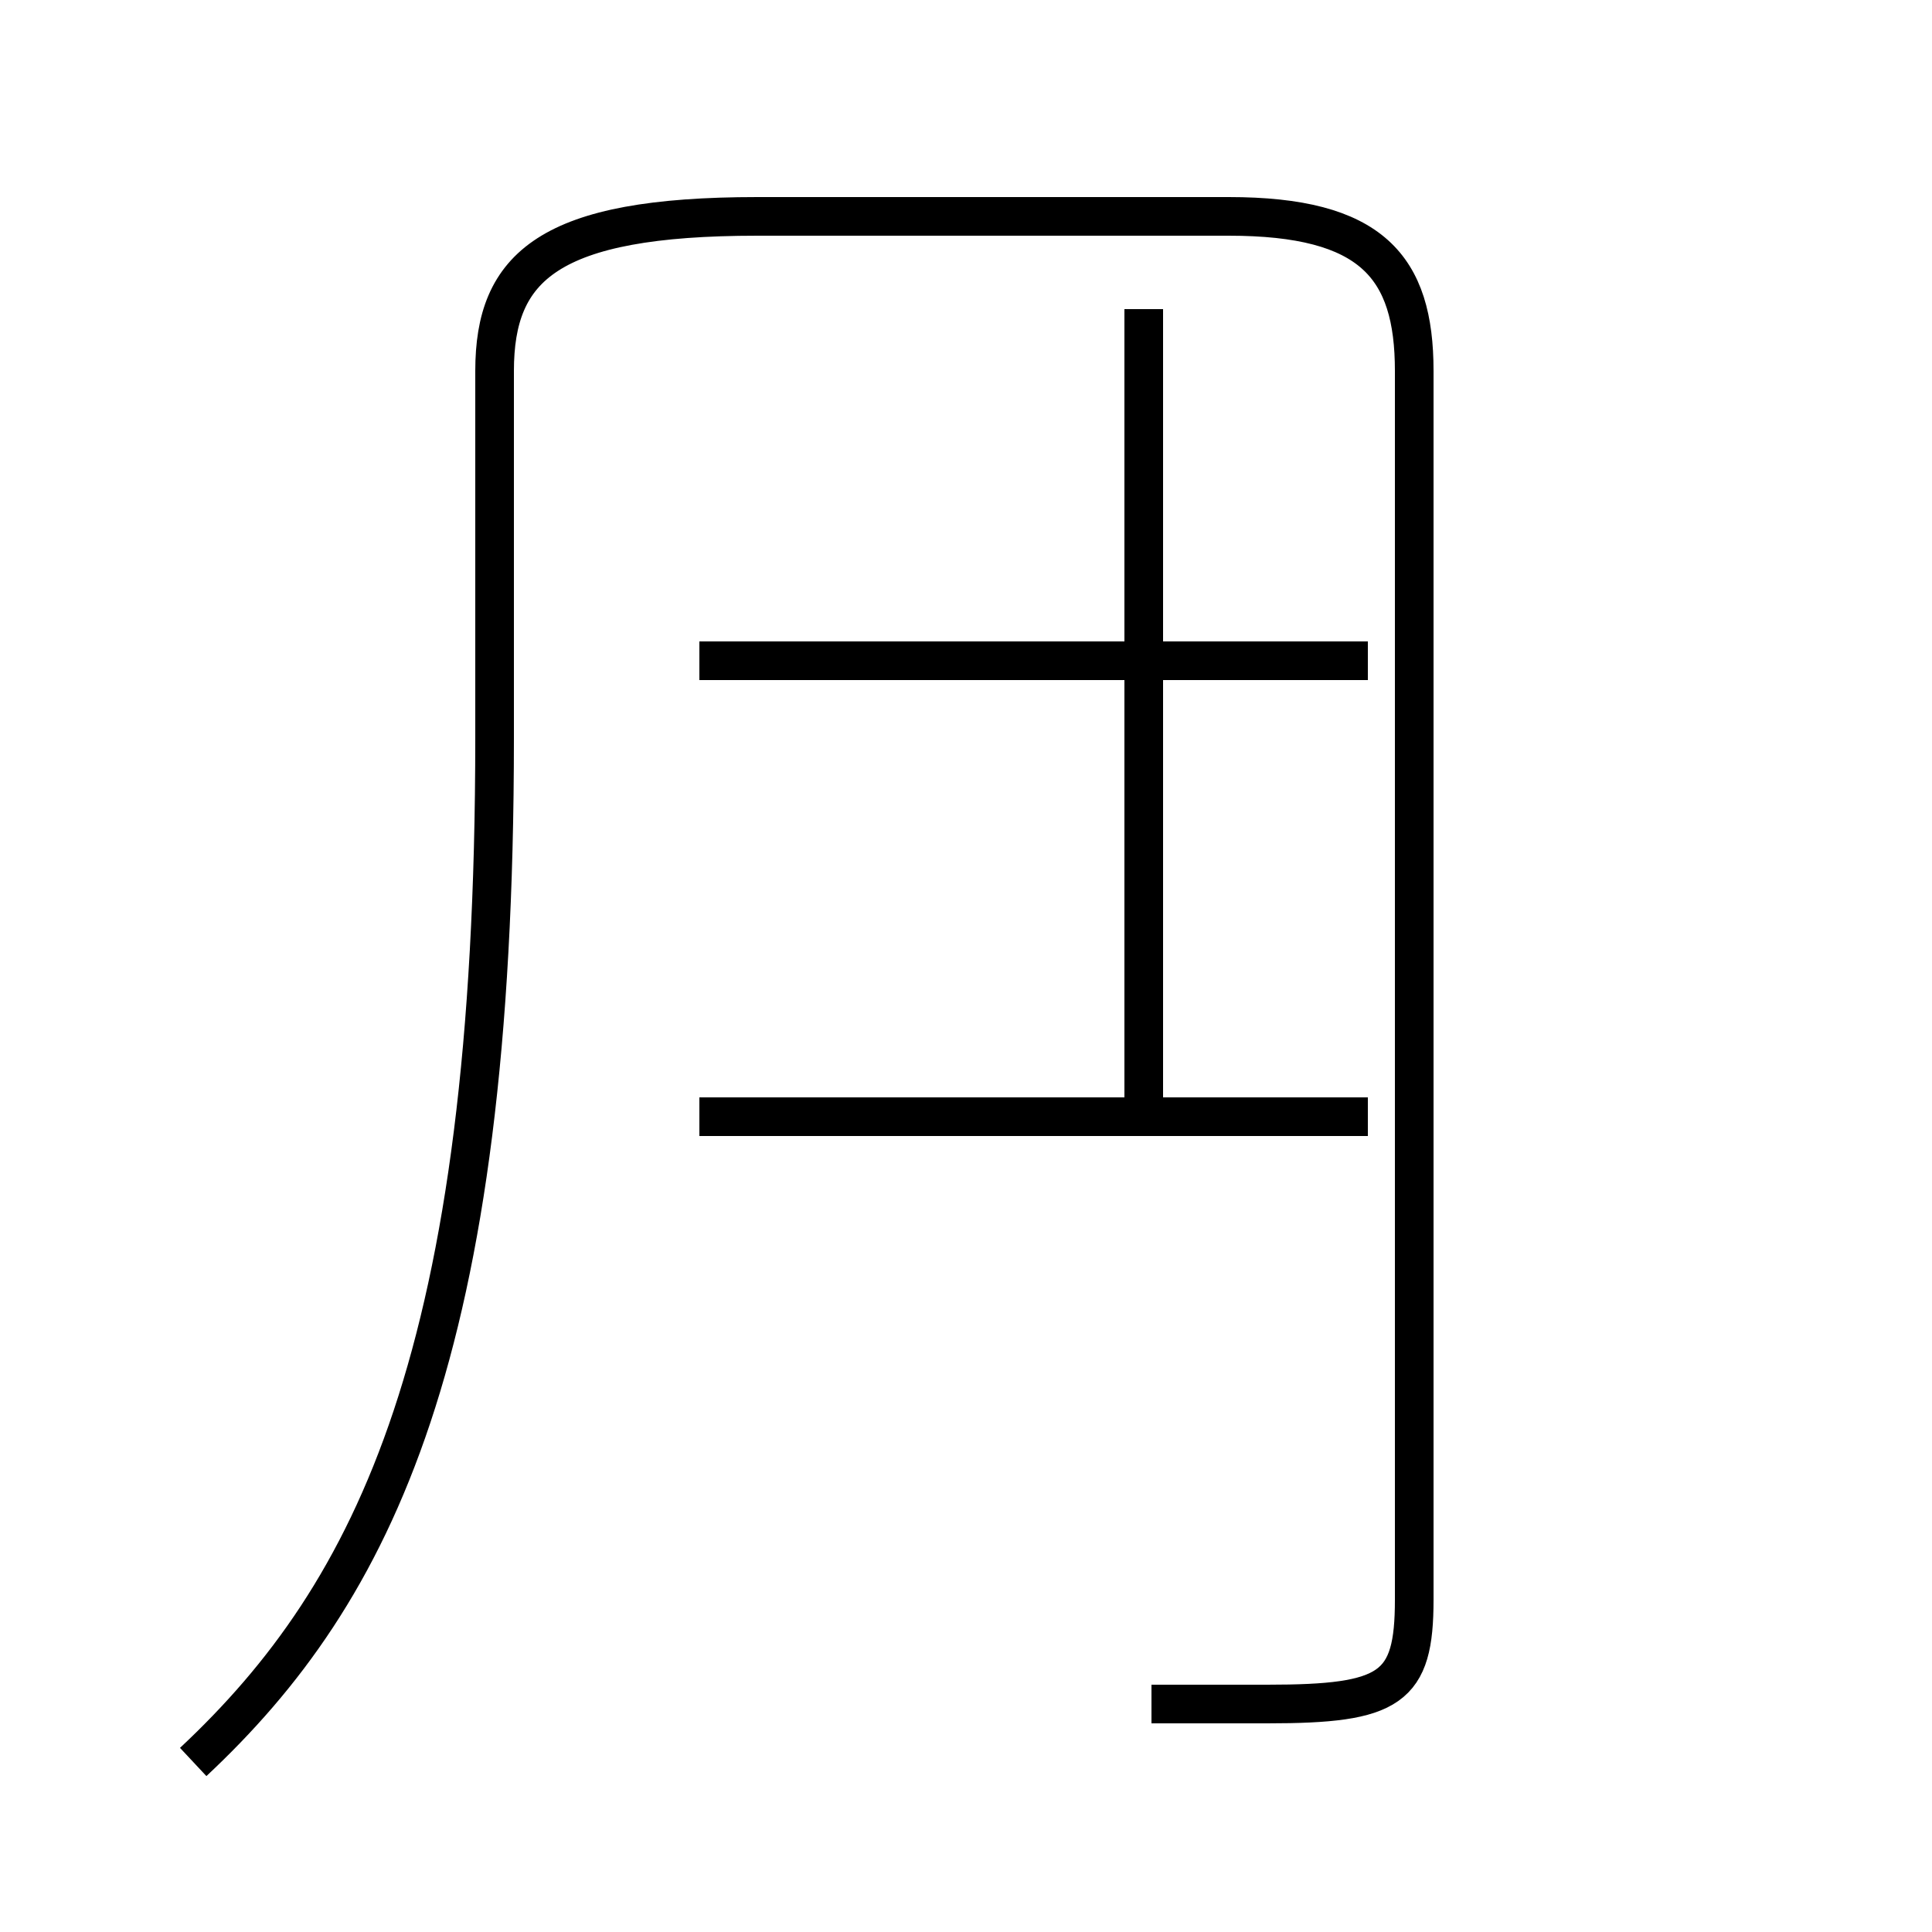 <?xml version='1.0' encoding='utf8'?>
<svg viewBox="0.0 -44.0 50.0 50.0" version="1.1" xmlns="http://www.w3.org/2000/svg">
<rect x="0.0" y="-44.0" width="50.0" height="50.0" fill="#808080" stroke="none"/>
<rect x="-1000" y="-1000" width="2000" height="2000" stroke="white" fill="white"/>
<g style="fill:none; stroke:#000000;  stroke-width:1">
<path d="M 5.0 -1.6 C 9.7 2.8 12.8 9.0 12.8 24.9 L 12.8 34.4 C 12.8 37.1 14.2 38.4 19.6 38.4 L 31.8 38.4 C 35.5 38.4 36.6 37.1 36.6 34.4 L 36.6 2.6 C 36.6 0.3 36.0 -0.1 32.8 -0.1 C 31.6 -0.1 30.6 -0.1 29.8 -0.1 M 29.6 15.6 L 29.6 36.0 M 18.1 15.1 L 35.4 15.1 M 18.1 26.9 L 35.4 26.9 " transform="scale(1, -1)" />
</g>
</svg>